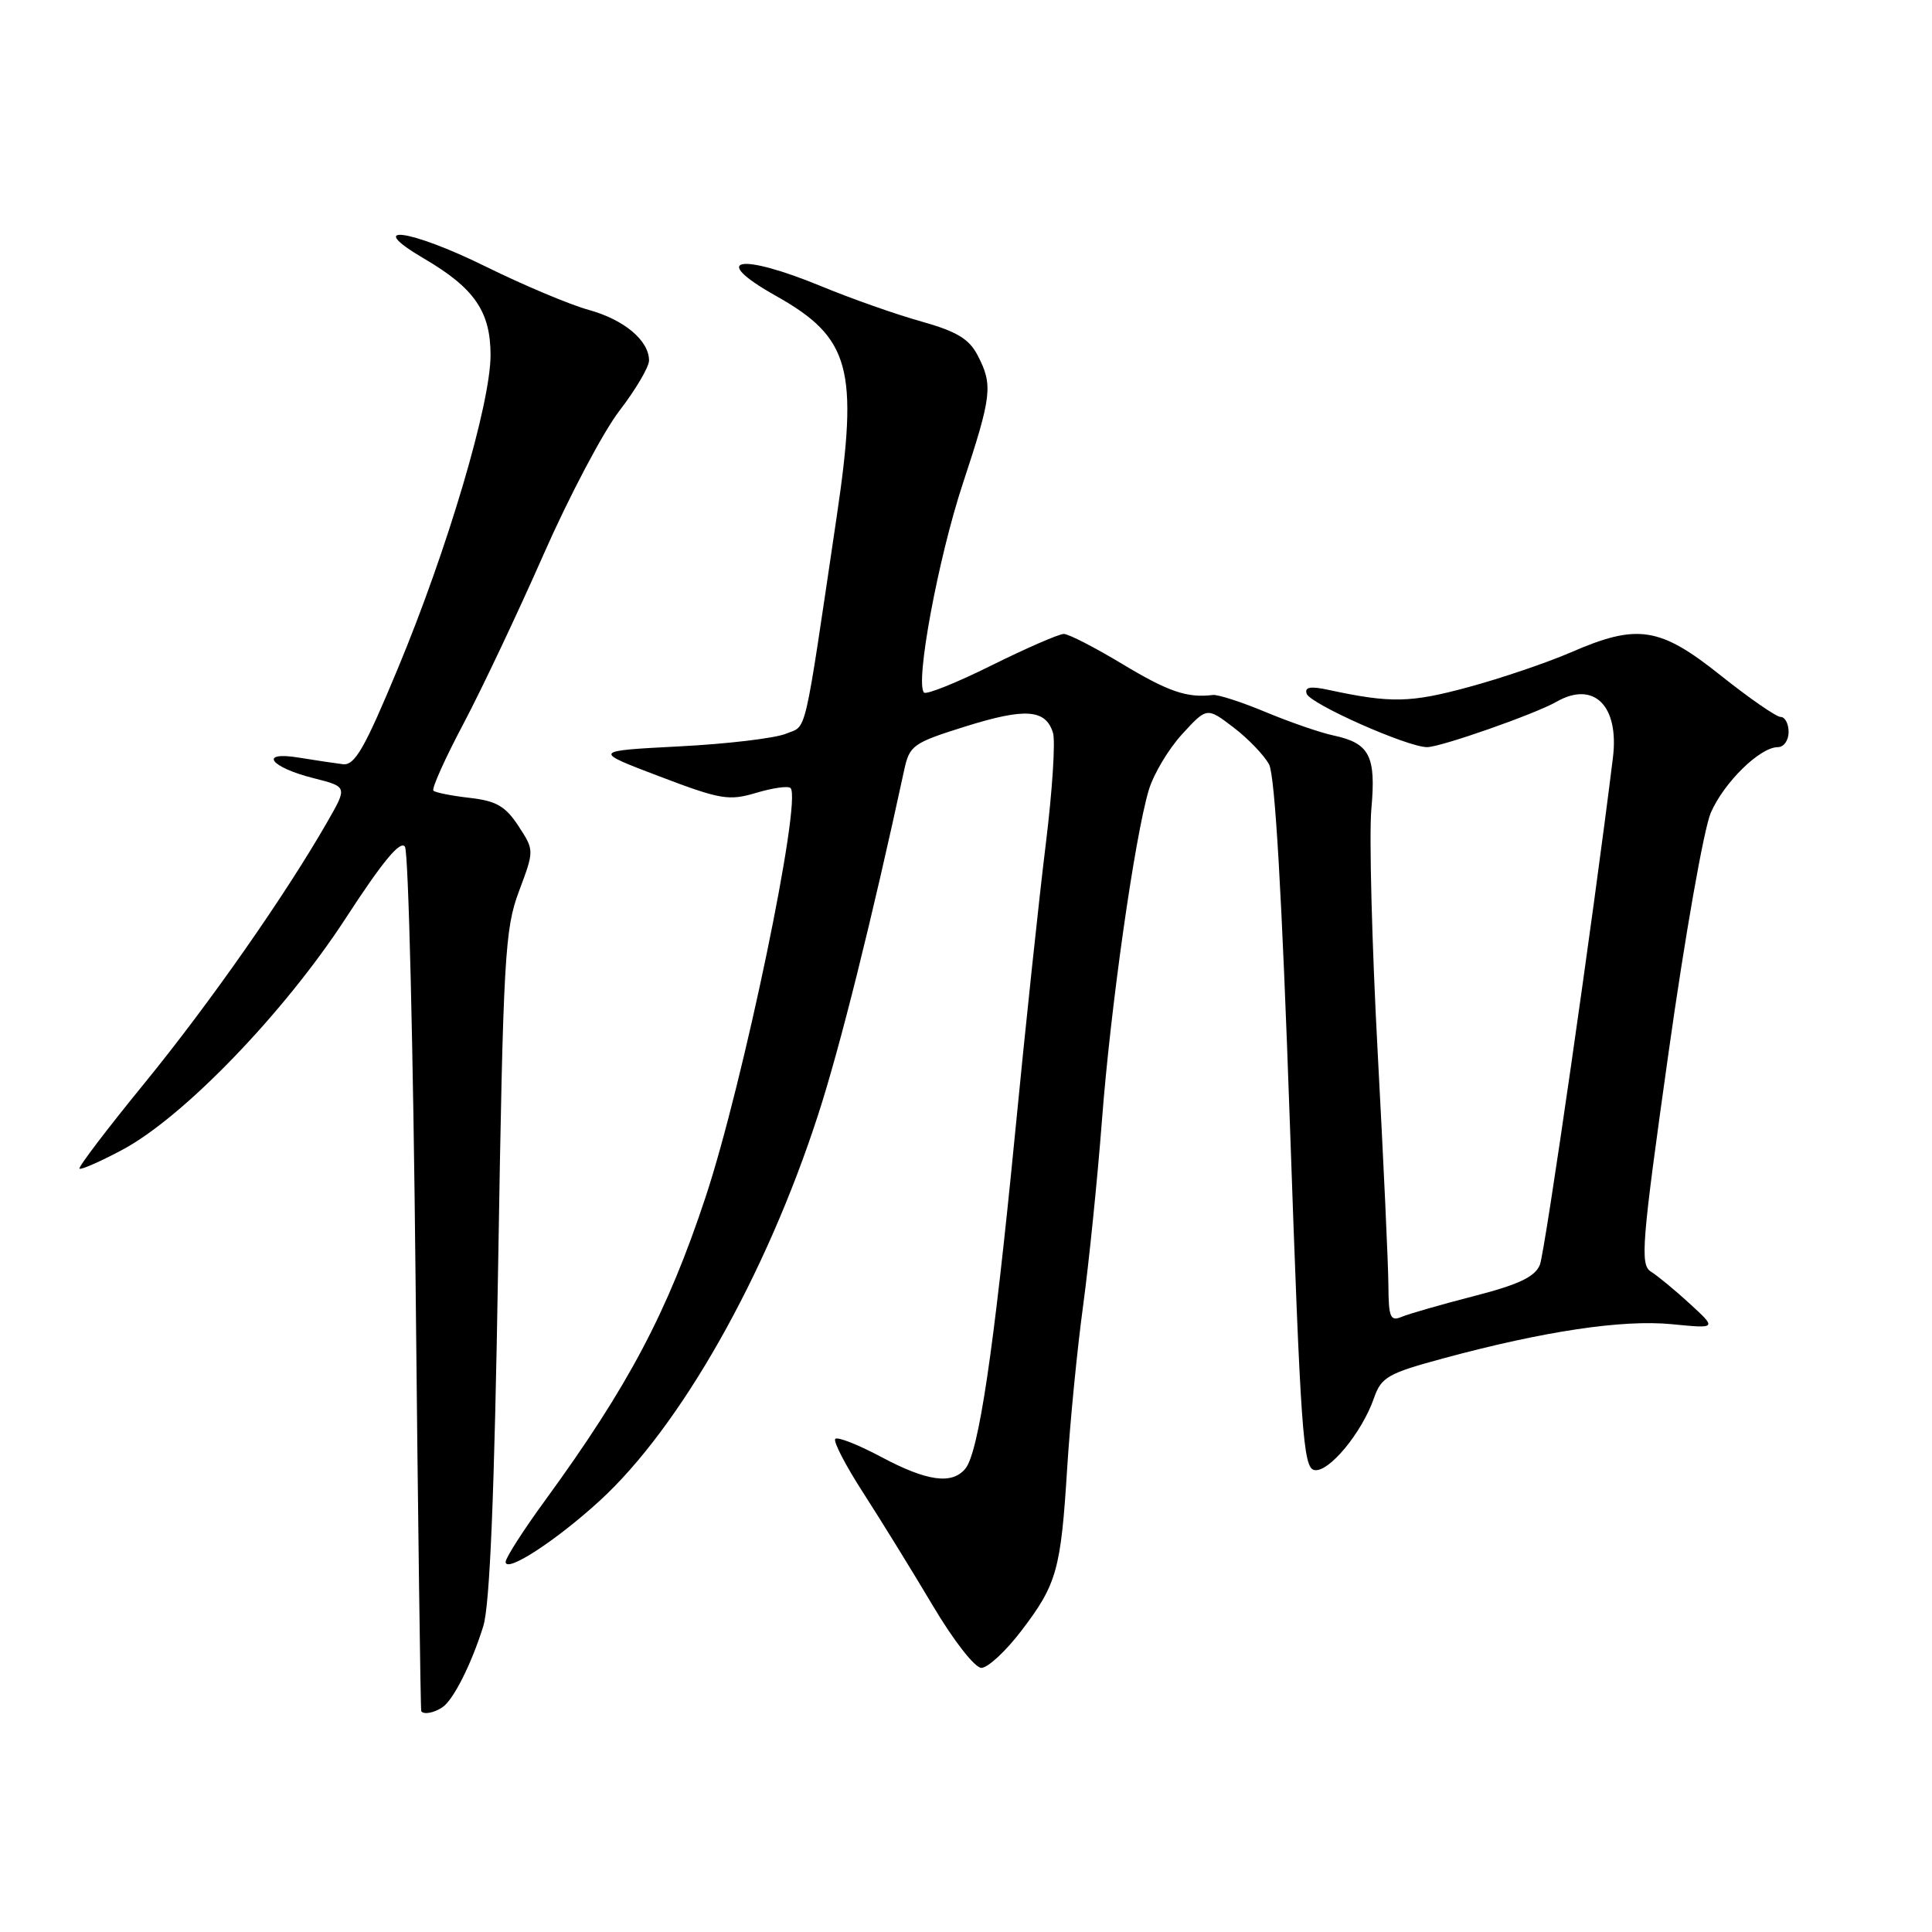 <?xml version="1.0" encoding="UTF-8" standalone="no"?>
<!DOCTYPE svg PUBLIC "-//W3C//DTD SVG 1.1//EN" "http://www.w3.org/Graphics/SVG/1.1/DTD/svg11.dtd" >
<svg xmlns="http://www.w3.org/2000/svg" xmlns:xlink="http://www.w3.org/1999/xlink" version="1.1" viewBox="0 0 256 256">
 <g >
 <path fill="currentColor"
d=" M 58.61 226.23 C 60.06 225.28 62.46 220.53 64.03 215.50 C 64.91 212.72 65.51 198.13 66.01 167.50 C 66.68 126.73 66.89 123.10 68.77 118.09 C 70.80 112.67 70.80 112.67 68.69 109.44 C 66.97 106.82 65.75 106.12 62.23 105.72 C 59.85 105.45 57.69 105.02 57.43 104.77 C 57.17 104.51 58.96 100.52 61.41 95.90 C 63.85 91.28 68.62 81.20 72.01 73.50 C 75.40 65.80 79.93 57.21 82.09 54.41 C 84.24 51.61 86.00 48.62 86.00 47.77 C 86.00 45.12 82.69 42.35 78.00 41.06 C 75.53 40.38 69.39 37.80 64.36 35.32 C 54.24 30.33 48.13 29.54 56.18 34.26 C 62.86 38.17 65.00 41.28 65.00 47.05 C 65.00 53.50 59.35 72.62 52.75 88.50 C 48.30 99.21 47.01 101.46 45.42 101.26 C 44.37 101.13 41.75 100.74 39.61 100.39 C 34.20 99.50 35.75 101.66 41.58 103.12 C 46.04 104.25 46.04 104.25 43.39 108.87 C 37.82 118.60 27.80 132.92 19.17 143.50 C 14.23 149.55 10.34 154.66 10.53 154.85 C 10.71 155.04 13.26 153.93 16.18 152.37 C 24.26 148.09 37.64 134.22 45.79 121.70 C 50.70 114.14 53.07 111.28 53.66 112.20 C 54.12 112.91 54.76 138.93 55.07 170.00 C 55.38 201.07 55.72 226.61 55.82 226.75 C 56.16 227.22 57.50 226.97 58.61 226.23 Z  M 135.34 216.08 C 140.04 209.92 140.57 208.03 141.41 194.48 C 141.79 188.44 142.73 178.78 143.52 173.00 C 144.30 167.22 145.42 156.20 146.01 148.50 C 147.14 133.58 150.34 110.99 152.22 104.68 C 152.85 102.58 154.83 99.25 156.64 97.28 C 159.92 93.70 159.92 93.70 163.45 96.39 C 165.39 97.87 167.51 100.08 168.16 101.29 C 168.94 102.76 169.87 118.73 170.92 148.99 C 172.34 189.77 172.67 194.51 174.16 194.79 C 176.06 195.16 180.46 189.85 182.06 185.25 C 183.03 182.47 183.89 181.98 191.32 179.97 C 204.61 176.38 214.98 174.83 221.50 175.46 C 227.50 176.05 227.50 176.05 223.93 172.77 C 221.97 170.97 219.64 169.05 218.76 168.50 C 217.30 167.59 217.52 164.86 221.09 139.50 C 223.25 124.10 225.78 109.78 226.69 107.69 C 228.46 103.64 233.21 99.00 235.58 99.00 C 236.36 99.00 237.00 98.10 237.00 97.00 C 237.00 95.90 236.53 95.00 235.95 95.00 C 235.37 95.00 231.79 92.52 228.00 89.50 C 219.92 83.05 216.97 82.60 208.13 86.45 C 205.03 87.79 198.93 89.87 194.56 91.05 C 186.91 93.13 184.29 93.19 176.12 91.43 C 173.65 90.89 172.84 91.03 173.14 91.92 C 173.59 93.27 186.50 99.00 189.10 99.00 C 190.89 99.00 203.39 94.62 206.24 92.99 C 211.19 90.16 214.57 93.50 213.72 100.40 C 211.16 121.22 204.72 165.94 204.04 167.60 C 203.39 169.19 201.24 170.21 195.34 171.73 C 191.03 172.84 186.71 174.08 185.75 174.48 C 184.23 175.12 184.00 174.59 183.97 170.36 C 183.96 167.69 183.32 153.77 182.55 139.44 C 181.78 125.11 181.41 110.61 181.71 107.21 C 182.35 100.15 181.49 98.48 176.68 97.45 C 174.93 97.08 170.89 95.68 167.70 94.35 C 164.51 93.02 161.36 92.00 160.70 92.09 C 157.31 92.51 154.80 91.65 148.74 88.00 C 145.09 85.80 141.59 84.00 140.96 84.00 C 140.32 84.00 136.02 85.87 131.40 88.16 C 126.78 90.46 122.74 92.08 122.44 91.77 C 121.23 90.57 124.31 73.98 127.57 64.11 C 131.43 52.42 131.59 51.04 129.55 47.10 C 128.42 44.91 126.78 43.92 122.09 42.60 C 118.78 41.68 112.85 39.59 108.90 37.96 C 97.89 33.42 93.94 34.22 102.79 39.19 C 112.67 44.74 113.79 48.79 110.86 68.50 C 106.42 98.46 106.98 96.05 104.12 97.23 C 102.68 97.82 96.33 98.58 90.00 98.90 C 78.50 99.50 78.50 99.50 87.37 102.87 C 95.49 105.96 96.58 106.14 100.22 105.05 C 102.41 104.40 104.45 104.11 104.75 104.42 C 106.30 105.96 98.48 143.57 93.48 158.66 C 88.43 173.89 83.28 183.64 72.28 198.74 C 69.37 202.72 67.00 206.42 67.00 206.96 C 67.00 208.49 73.64 204.18 79.43 198.89 C 90.14 189.10 101.49 169.05 108.40 147.73 C 111.29 138.84 115.53 121.85 119.81 102.03 C 120.52 98.76 120.97 98.44 127.92 96.26 C 135.85 93.78 138.54 93.97 139.52 97.08 C 139.87 98.17 139.44 104.78 138.58 111.78 C 137.71 118.77 135.86 136.20 134.47 150.50 C 131.68 179.00 129.68 192.48 127.91 194.61 C 126.14 196.75 122.81 196.28 116.76 193.05 C 113.72 191.43 110.98 190.35 110.68 190.66 C 110.37 190.96 112.05 194.20 114.41 197.85 C 116.77 201.51 120.90 208.21 123.60 212.75 C 126.37 217.42 129.17 221.00 130.04 221.00 C 130.89 221.00 133.28 218.79 135.34 216.08 Z "/>
</g>
</svg>